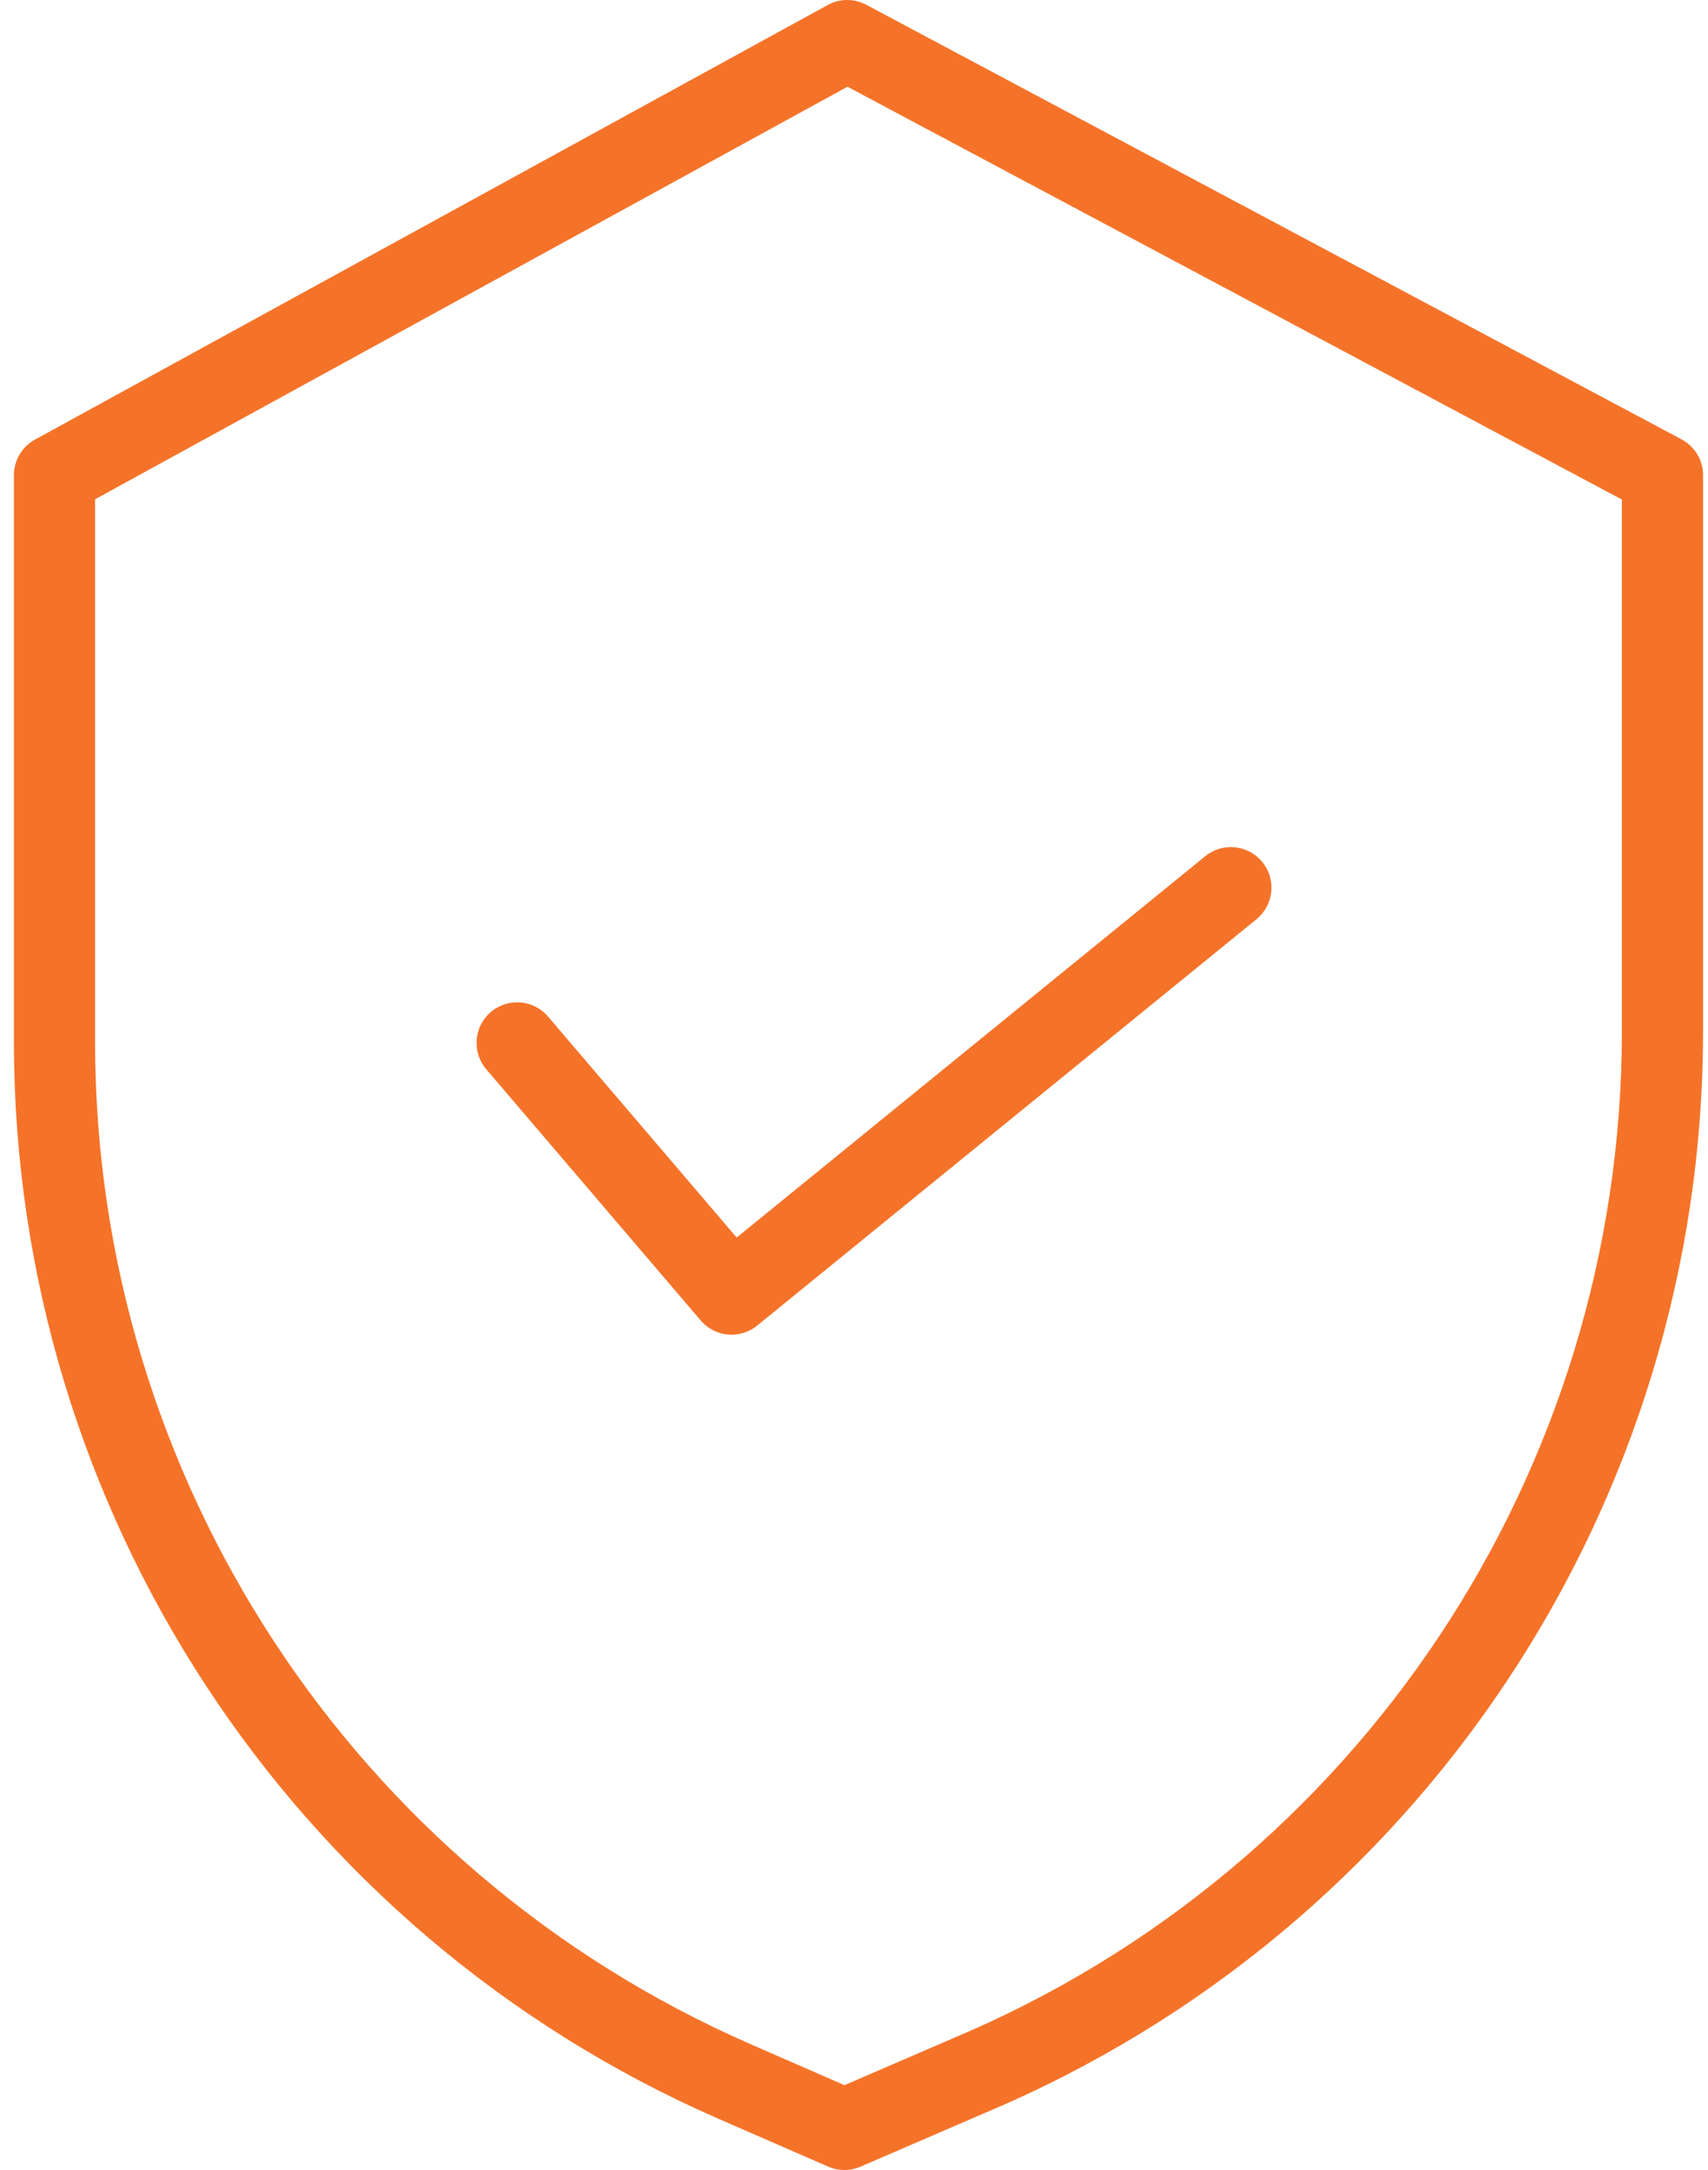 <svg width="100" height="127" viewBox="0 0 100 127" fill="none" xmlns="http://www.w3.org/2000/svg">
<path d="M98.452 25.714L50.72 0.28C50.012 -0.098 49.163 -0.093 48.46 0.293L2.049 25.727C1.288 26.145 0.815 26.943 0.815 27.812V61.035C0.843 88.346 17.024 113.053 42.047 123.995L48.489 126.802C49.091 127.065 49.777 127.066 50.38 126.805L57.639 123.67C83.126 112.966 99.708 88.02 99.71 60.376V27.812C99.71 26.934 99.226 26.126 98.452 25.714ZM94.958 60.376C94.952 86.114 79.51 109.338 55.779 119.298L55.763 119.306L49.441 122.035L43.949 119.639C20.656 109.454 5.593 86.458 5.567 61.035V29.219L49.618 5.076L94.958 29.236V60.376Z" fill="#F57329"/>
<path d="M32.086 59.495C31.234 58.496 29.734 58.378 28.735 59.231C27.737 60.082 27.619 61.583 28.471 62.58L41.024 77.28C41.862 78.261 43.33 78.395 44.33 77.581L73.565 53.797C74.583 52.969 74.737 51.472 73.908 50.453C73.081 49.436 71.584 49.281 70.565 50.11L43.131 72.428L32.086 59.495Z" fill="#F57329"/>
</svg>
